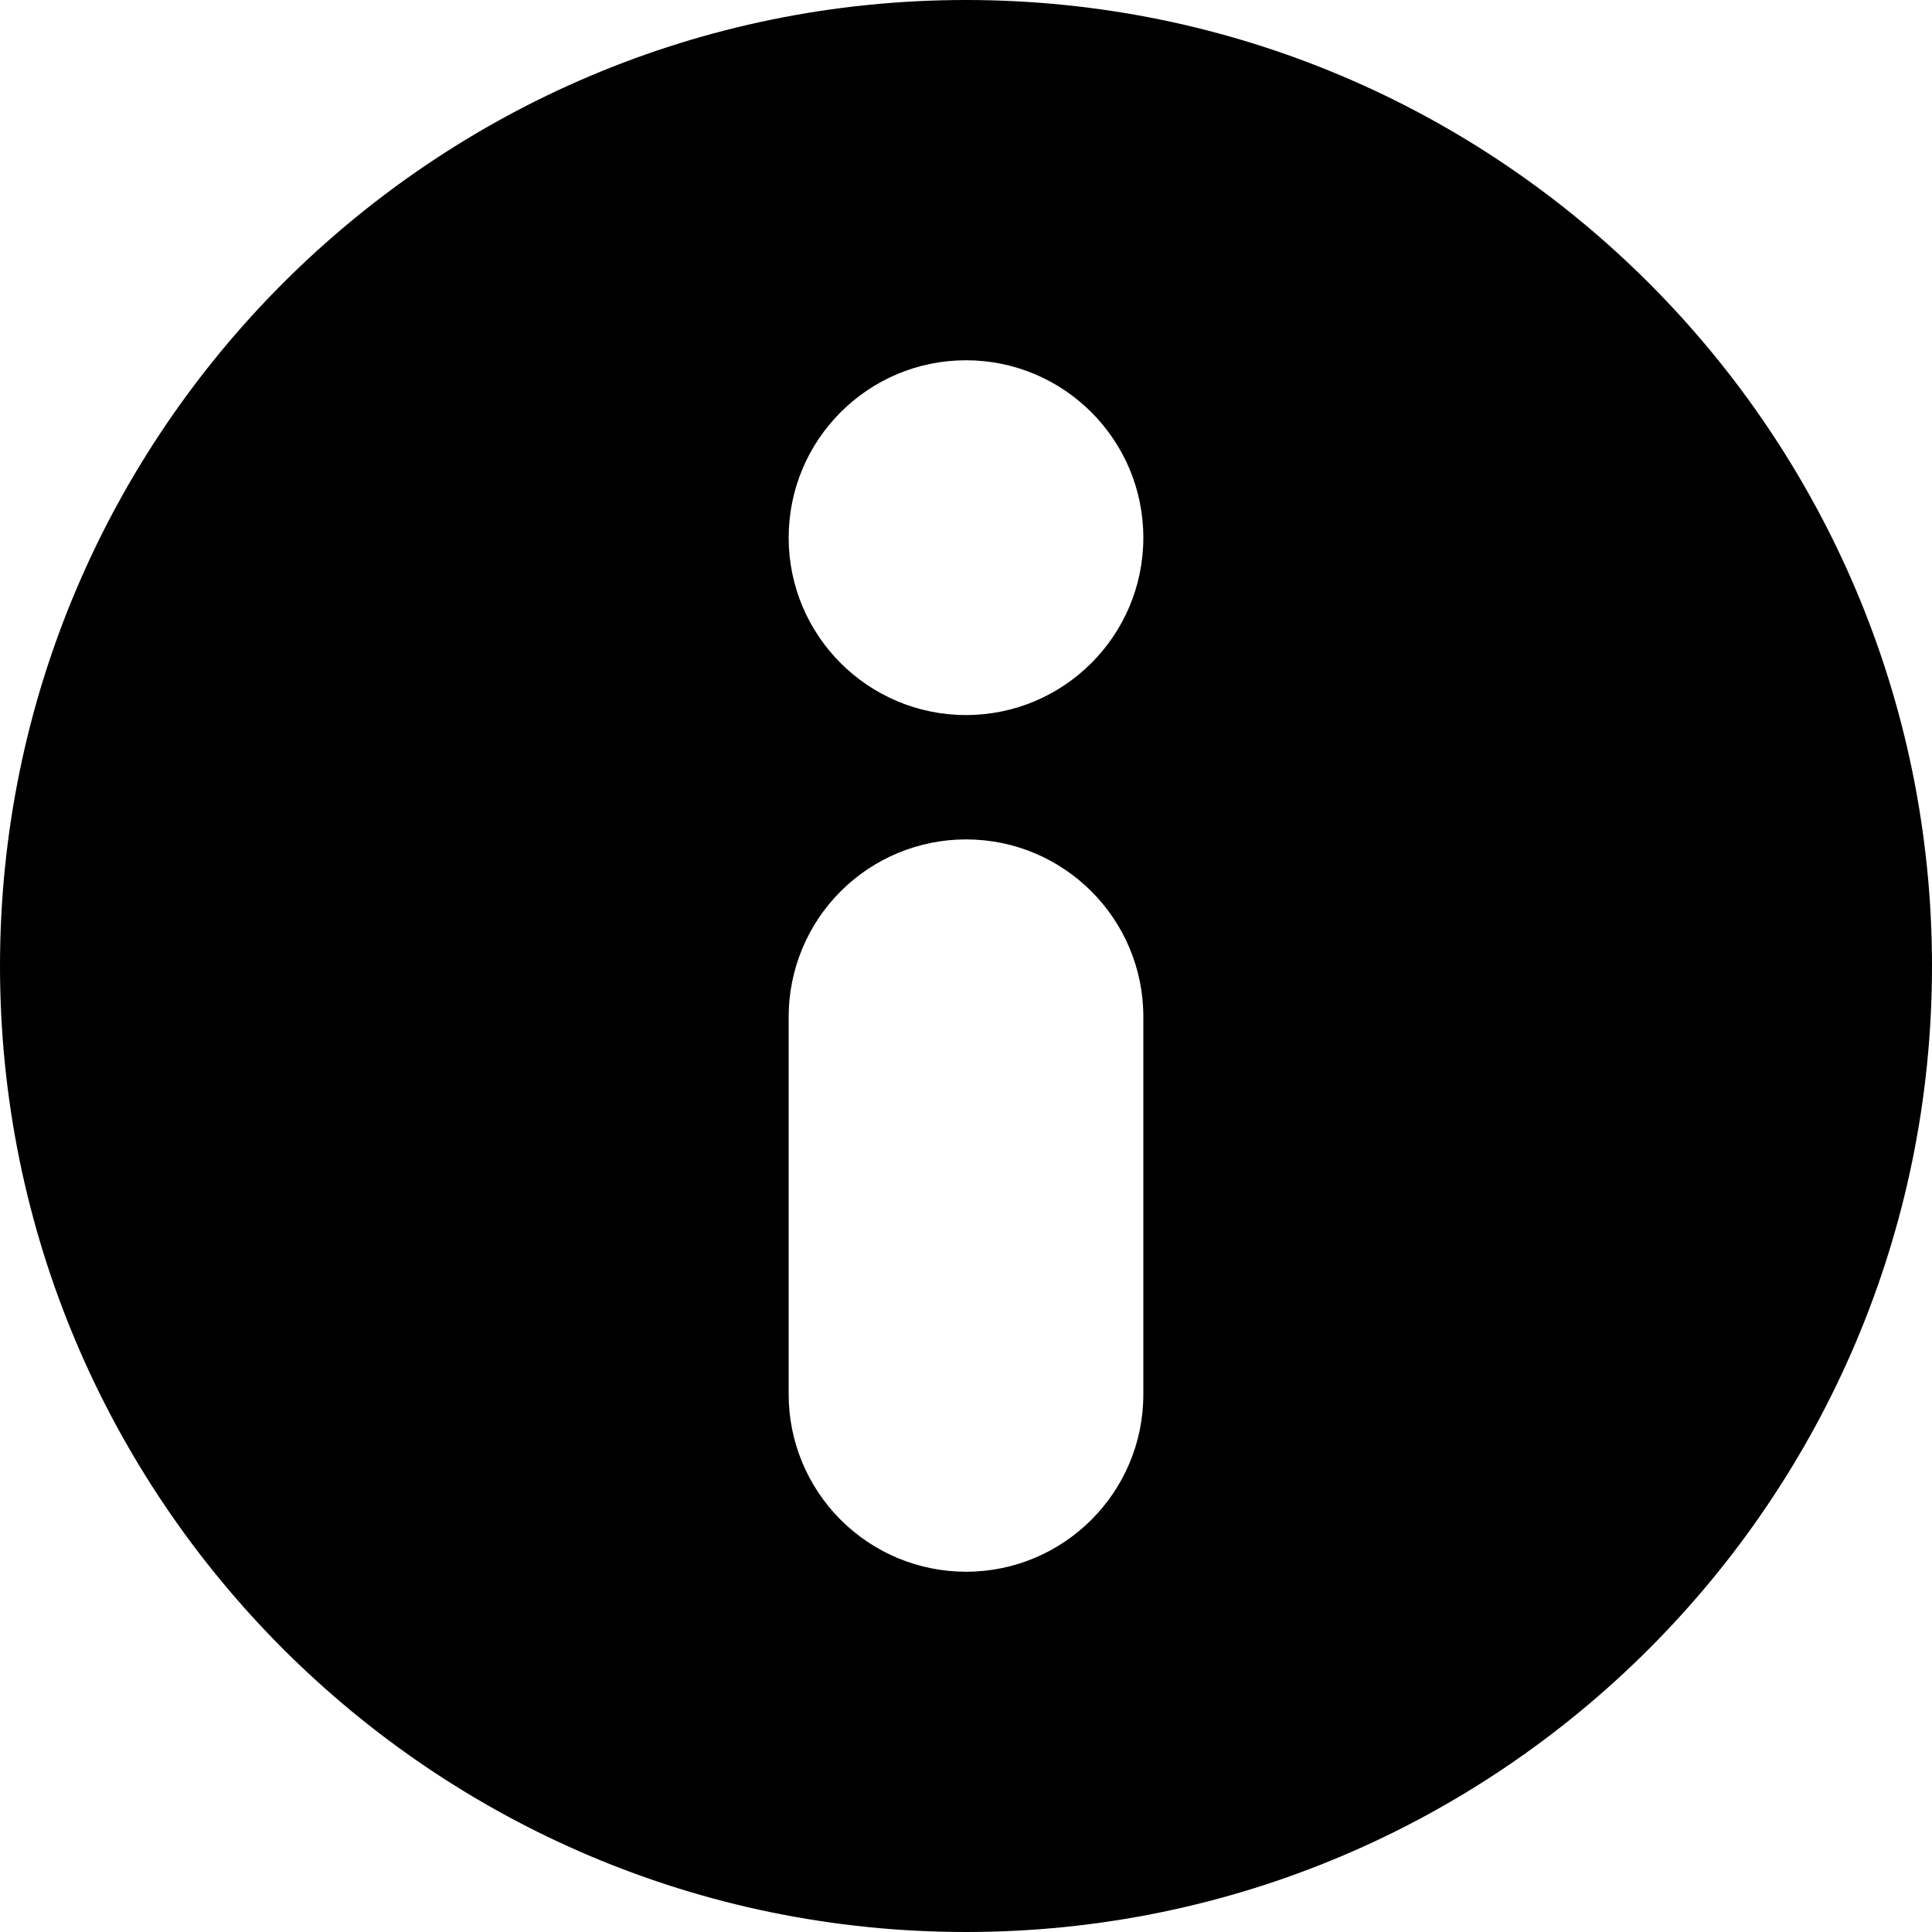 <svg viewBox="0 0 19 19" xmlns="http://www.w3.org/2000/svg">
    <path fill-rule="evenodd" clip-rule="evenodd"
        d="M9.5 0C4.257 0 0 4.257 0 9.5C0 14.743 4.257 19 9.5 19C14.743 19 19 14.743 19 9.5C19 4.257 14.743 0 9.5 0ZM11.244 9.999C11.244 9.036 10.463 8.255 9.5 8.255H9.5C9.037 8.255 8.594 8.439 8.267 8.766C7.94 9.093 7.756 9.537 7.756 9.999V13.713C7.756 14.175 7.94 14.619 8.267 14.946C8.594 15.273 9.037 15.457 9.5 15.457H9.5C10.463 15.457 11.244 14.676 11.244 13.713V9.999ZM9.5 3.543C8.537 3.543 7.756 4.325 7.756 5.288C7.756 6.25 8.537 7.032 9.5 7.032C10.463 7.032 11.244 6.25 11.244 5.288C11.244 4.325 10.463 3.543 9.5 3.543Z" />
</svg>
